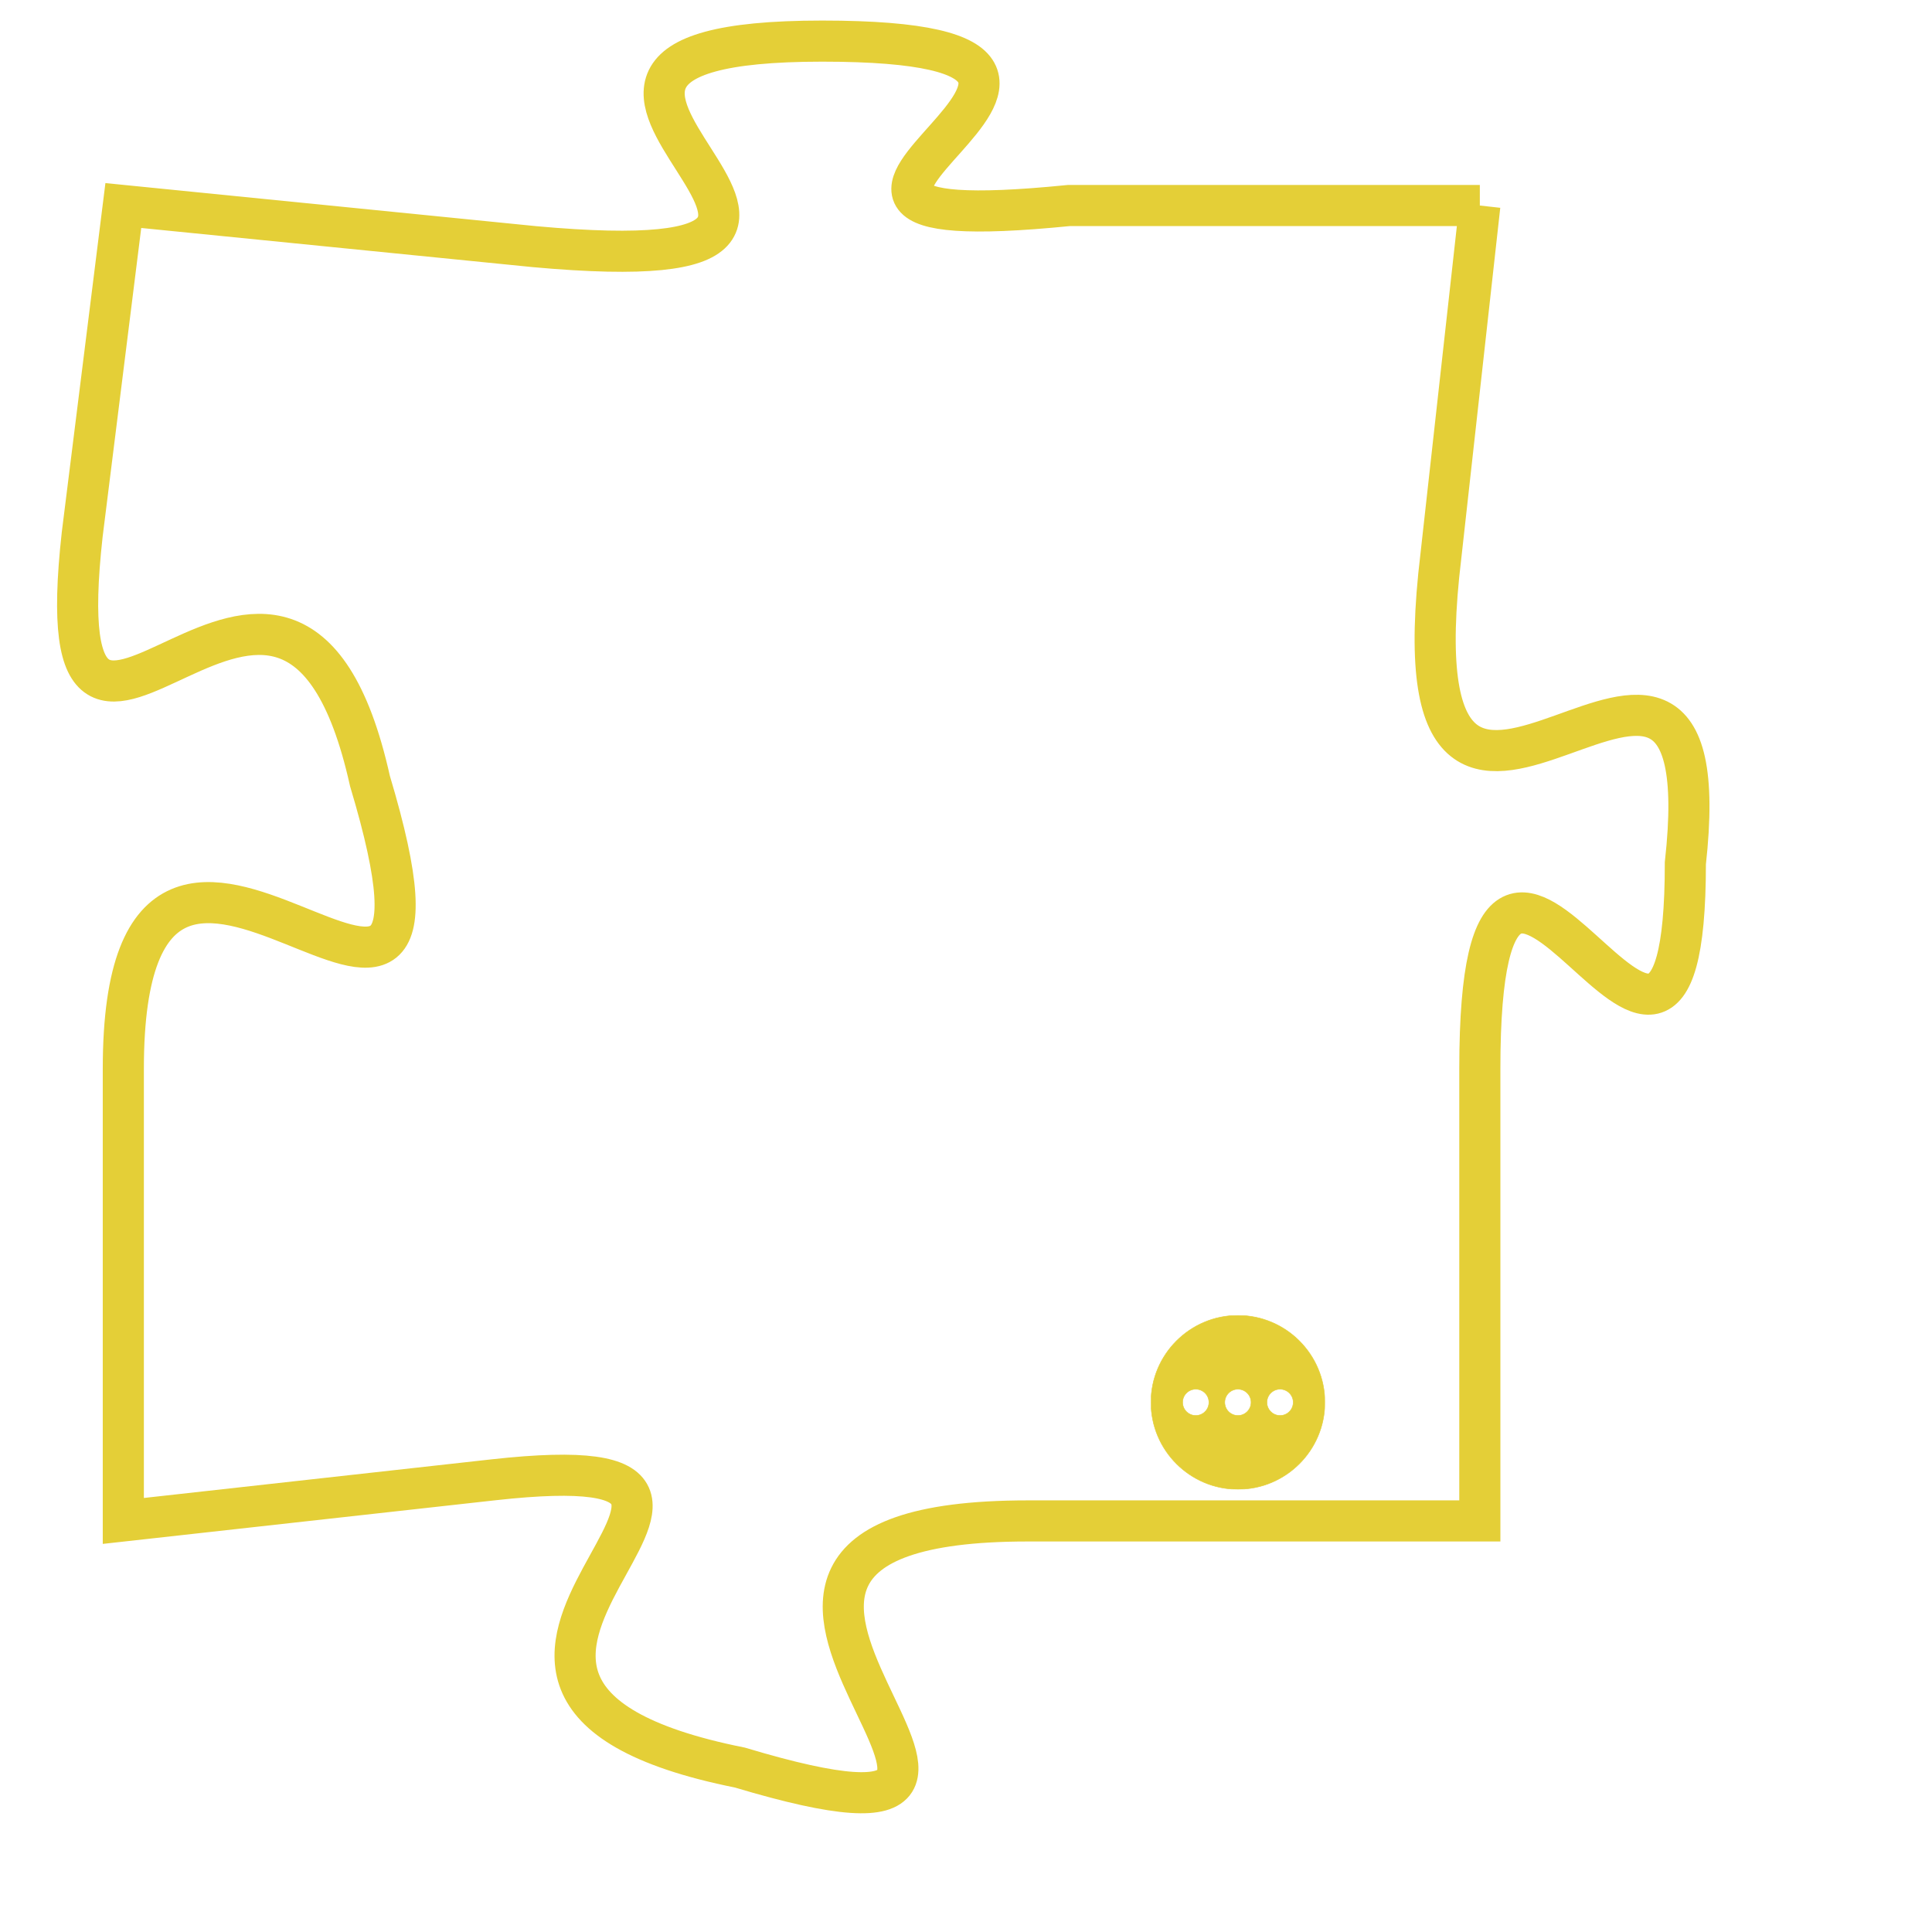 <svg version="1.1" xmlns="http://www.w3.org/2000/svg" xmlns:xlink="http://www.w3.org/1999/xlink" fill="transparent" x="0" y="0" width="350" height="350" preserveAspectRatio="xMinYMin slice"><style type="text/css">.links{fill:transparent;stroke: #E4CF37;}.links:hover{fill:#63D272; opacity:0.4;}</style><defs><g id="allt"><path id="t4269" d="M3630,1024 L3620,1024 C3610,1025 3624,1020 3614,1020 C3604,1020 3618,1026 3607,1025 L3597,1024 3597,1024 L3596,1032 C3595,1041 3601,1029 3603,1038 C3606,1048 3597,1035 3597,1045 L3597,1056 3597,1056 L3606,1055 C3615,1054 3602,1060 3612,1062 C3622,1065 3608,1056 3619,1056 L3630,1056 3630,1056 L3630,1045 C3630,1035 3635,1049 3635,1040 C3636,1031 3628,1043 3629,1033 L3630,1024"/></g><clipPath id="c" clipRule="evenodd" fill="transparent"><use href="#t4269"/></clipPath></defs><svg viewBox="3594 1019 43 47" preserveAspectRatio="xMinYMin meet"><svg width="4380" height="2430"><g><image crossorigin="anonymous" x="0" y="0" href="https://nftpuzzle.license-token.com/assets/completepuzzle.svg" width="100%" height="100%" /><g class="links"><use href="#t4269"/></g></g></svg><svg x="3622" y="1051" height="9%" width="9%" viewBox="0 0 330 330"><g><a xlink:href="https://nftpuzzle.license-token.com/" class="links"><title>See the most innovative NFT based token software licensing project</title><path fill="#E4CF37" id="more" d="M165,0C74.019,0,0,74.019,0,165s74.019,165,165,165s165-74.019,165-165S255.981,0,165,0z M85,190 c-13.785,0-25-11.215-25-25s11.215-25,25-25s25,11.215,25,25S98.785,190,85,190z M165,190c-13.785,0-25-11.215-25-25 s11.215-25,25-25s25,11.215,25,25S178.785,190,165,190z M245,190c-13.785,0-25-11.215-25-25s11.215-25,25-25 c13.785,0,25,11.215,25,25S258.785,190,245,190z"></path></a></g></svg></svg></svg>